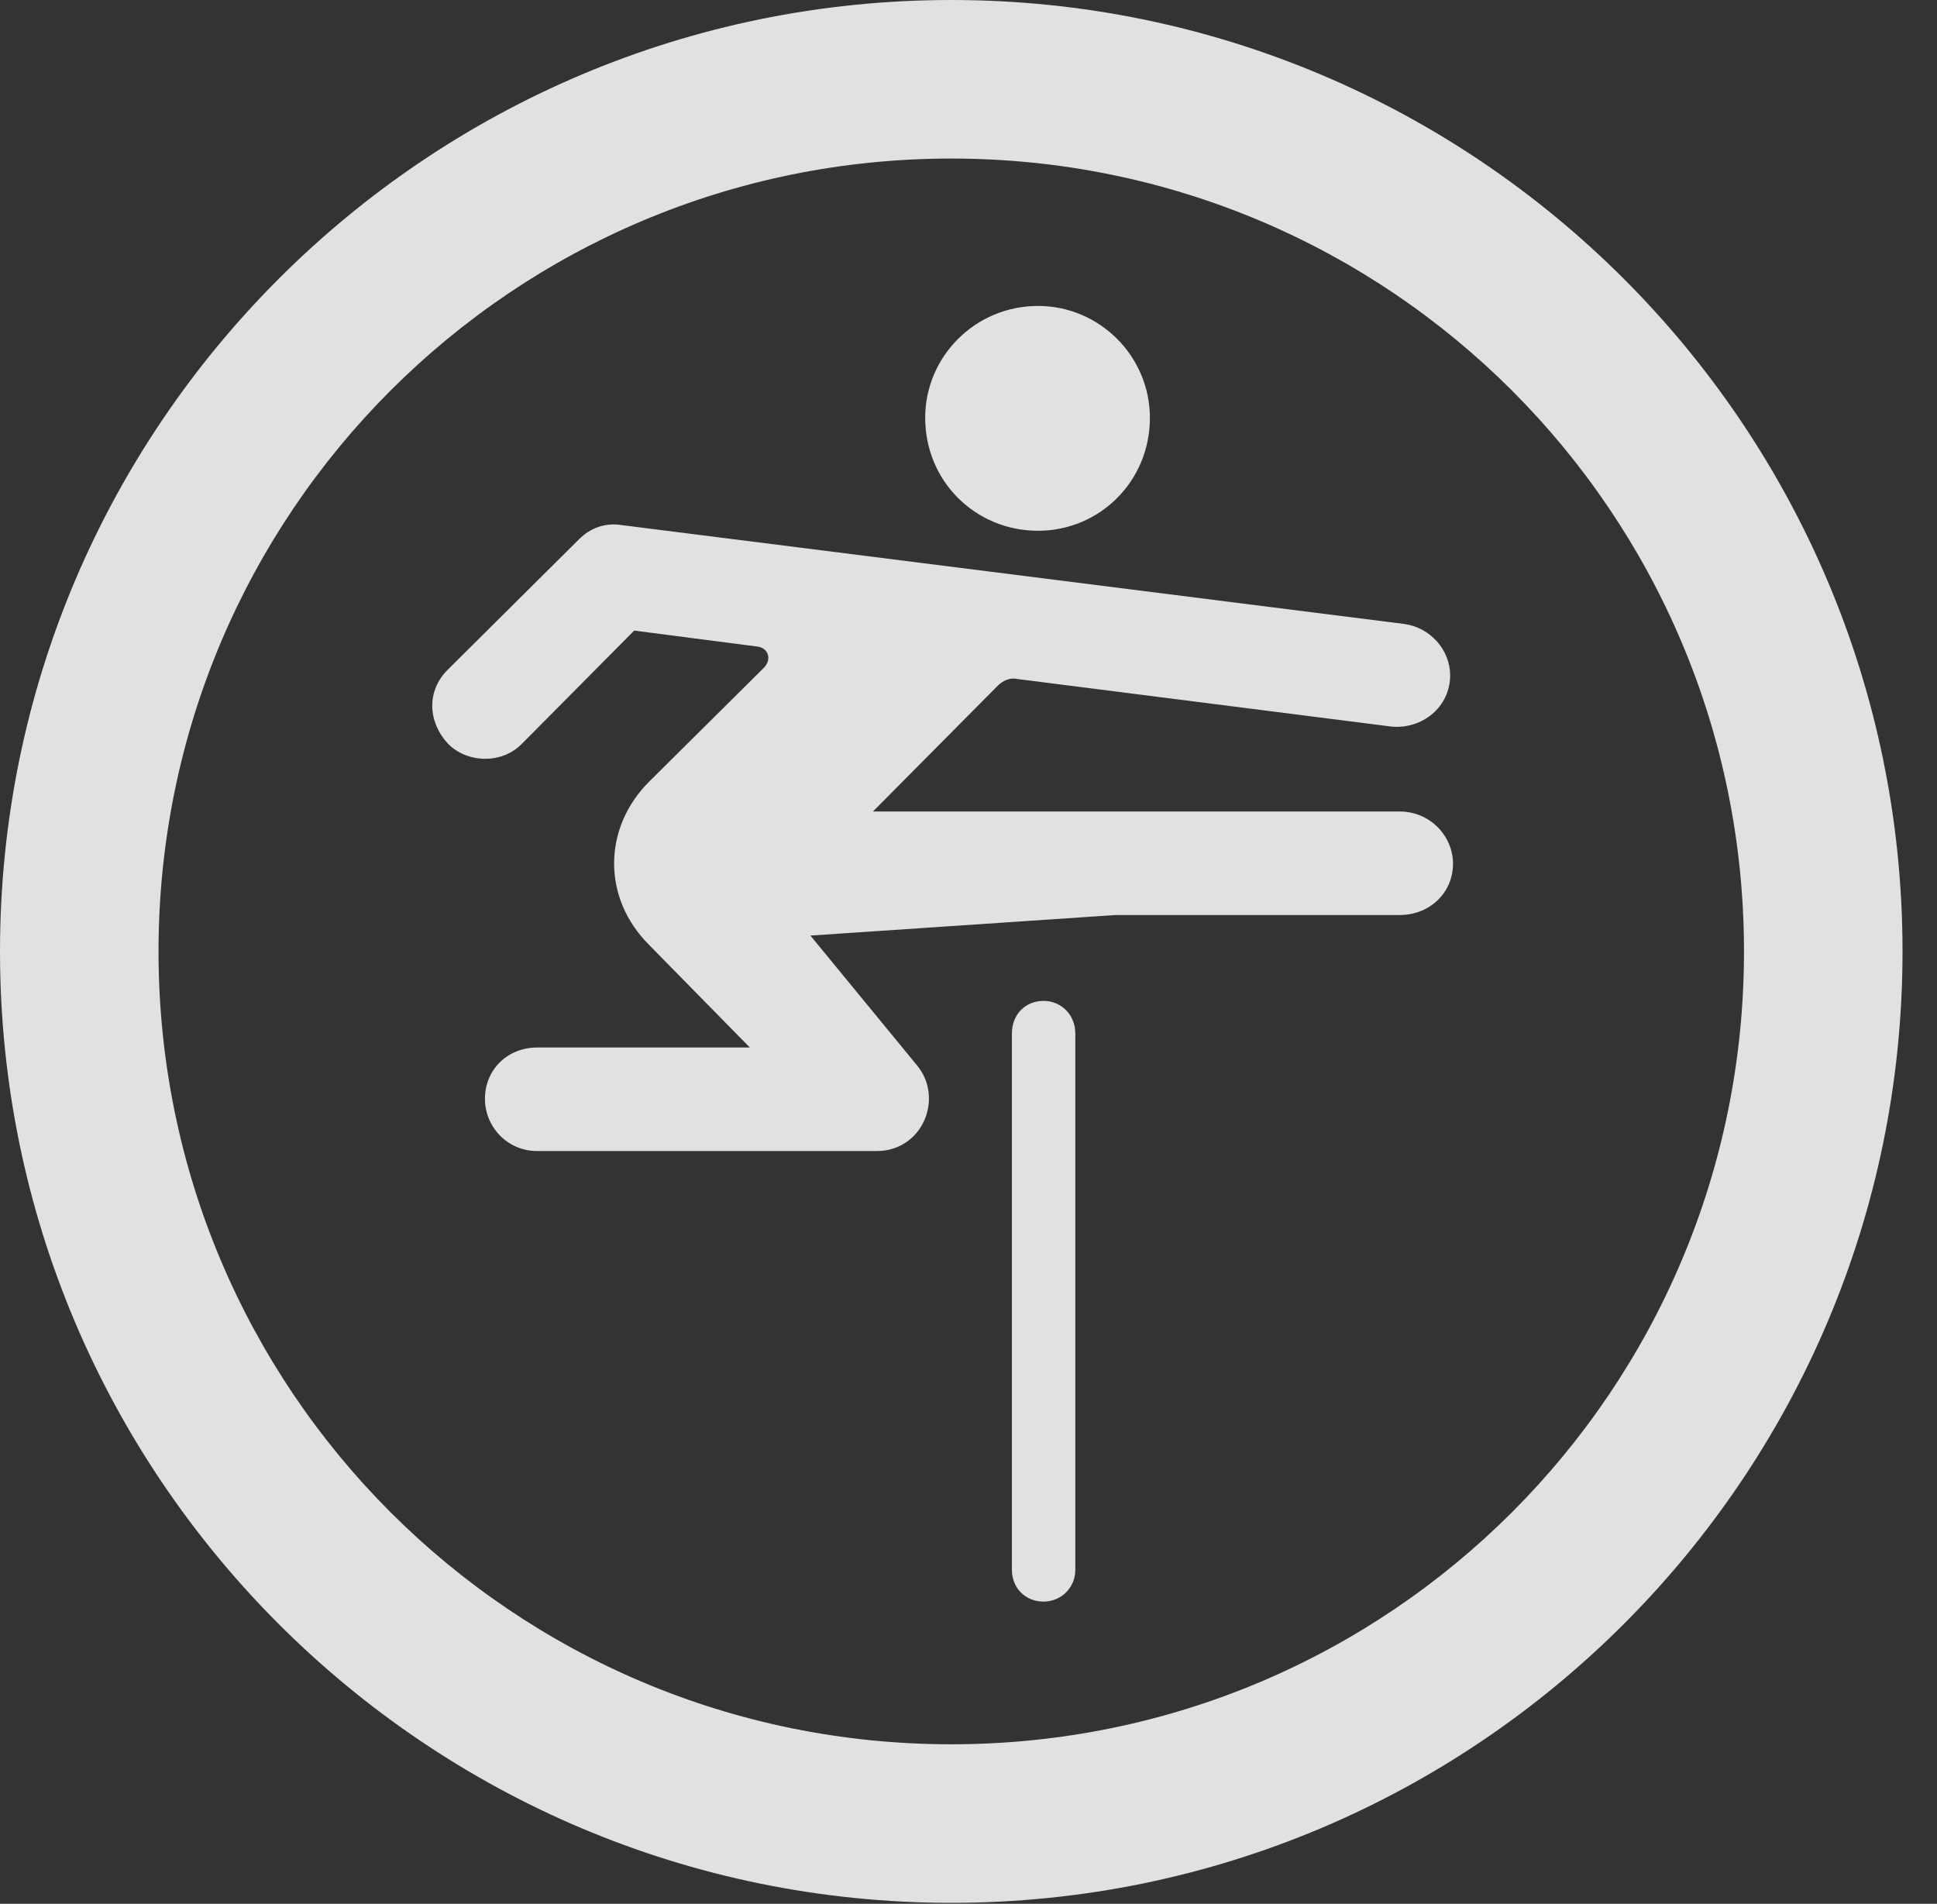 <?xml version="1.0" encoding="UTF-8"?>
<!--Generator: Apple Native CoreSVG 326-->
<!DOCTYPE svg
PUBLIC "-//W3C//DTD SVG 1.1//EN"
       "http://www.w3.org/Graphics/SVG/1.1/DTD/svg11.dtd">
<svg version="1.1" xmlns="http://www.w3.org/2000/svg" xmlns:xlink="http://www.w3.org/1999/xlink" viewBox="0 0 20.283 19.932">
 <rect x="0" y="0" width="20.283" height="19.932" fill="#333333" stroke="none"/>
 <g>
  <rect height="19.932" opacity="0" width="20.283" x="0" y="0"/>
  <path d="M9.961 19.922C15.459 19.922 19.922 15.459 19.922 9.961C19.922 4.463 15.459 0 9.961 0C4.463 0 0 4.463 0 9.961C0 15.459 4.463 19.922 9.961 19.922ZM9.961 18.262C5.371 18.262 1.66 14.551 1.66 9.961C1.66 5.371 5.371 1.66 9.961 1.66C14.551 1.66 18.262 5.371 18.262 9.961C18.262 14.551 14.551 18.262 9.961 18.262Z" fill="white" fill-opacity="0.85"/>
  <path d="M10.869 5.557C11.514 5.557 12.041 5.039 12.041 4.375C12.041 3.73 11.514 3.203 10.869 3.203C10.215 3.203 9.688 3.73 9.688 4.375C9.688 5.039 10.215 5.557 10.869 5.557ZM5.625 12.051L9.18 12.051C9.658 12.051 9.883 11.504 9.609 11.162L8.486 9.795L11.68 9.58L14.658 9.58C14.971 9.58 15.215 9.346 15.215 9.043C15.215 8.75 14.971 8.496 14.658 8.496L9.141 8.496L10.449 7.178C10.498 7.129 10.576 7.09 10.654 7.109L14.57 7.607C14.893 7.637 15.185 7.402 15.185 7.07C15.185 6.807 14.98 6.572 14.707 6.533L6.514 5.498C6.338 5.469 6.182 5.527 6.064 5.645L4.688 7.012C4.463 7.236 4.482 7.559 4.688 7.783C4.883 7.988 5.254 8.008 5.469 7.783L6.641 6.602L7.92 6.768C8.047 6.777 8.086 6.904 7.998 6.992L6.797 8.184C6.318 8.662 6.299 9.395 6.797 9.893L7.852 10.967L5.625 10.967C5.312 10.967 5.078 11.201 5.078 11.504C5.078 11.797 5.312 12.051 5.625 12.051ZM10.596 16.436C10.596 16.621 10.732 16.768 10.928 16.768C11.113 16.768 11.26 16.621 11.26 16.436L11.26 10.82C11.26 10.625 11.113 10.479 10.928 10.479C10.732 10.479 10.596 10.625 10.596 10.82Z" fill="white" fill-opacity="0.85"/>
 </g>
</svg>
